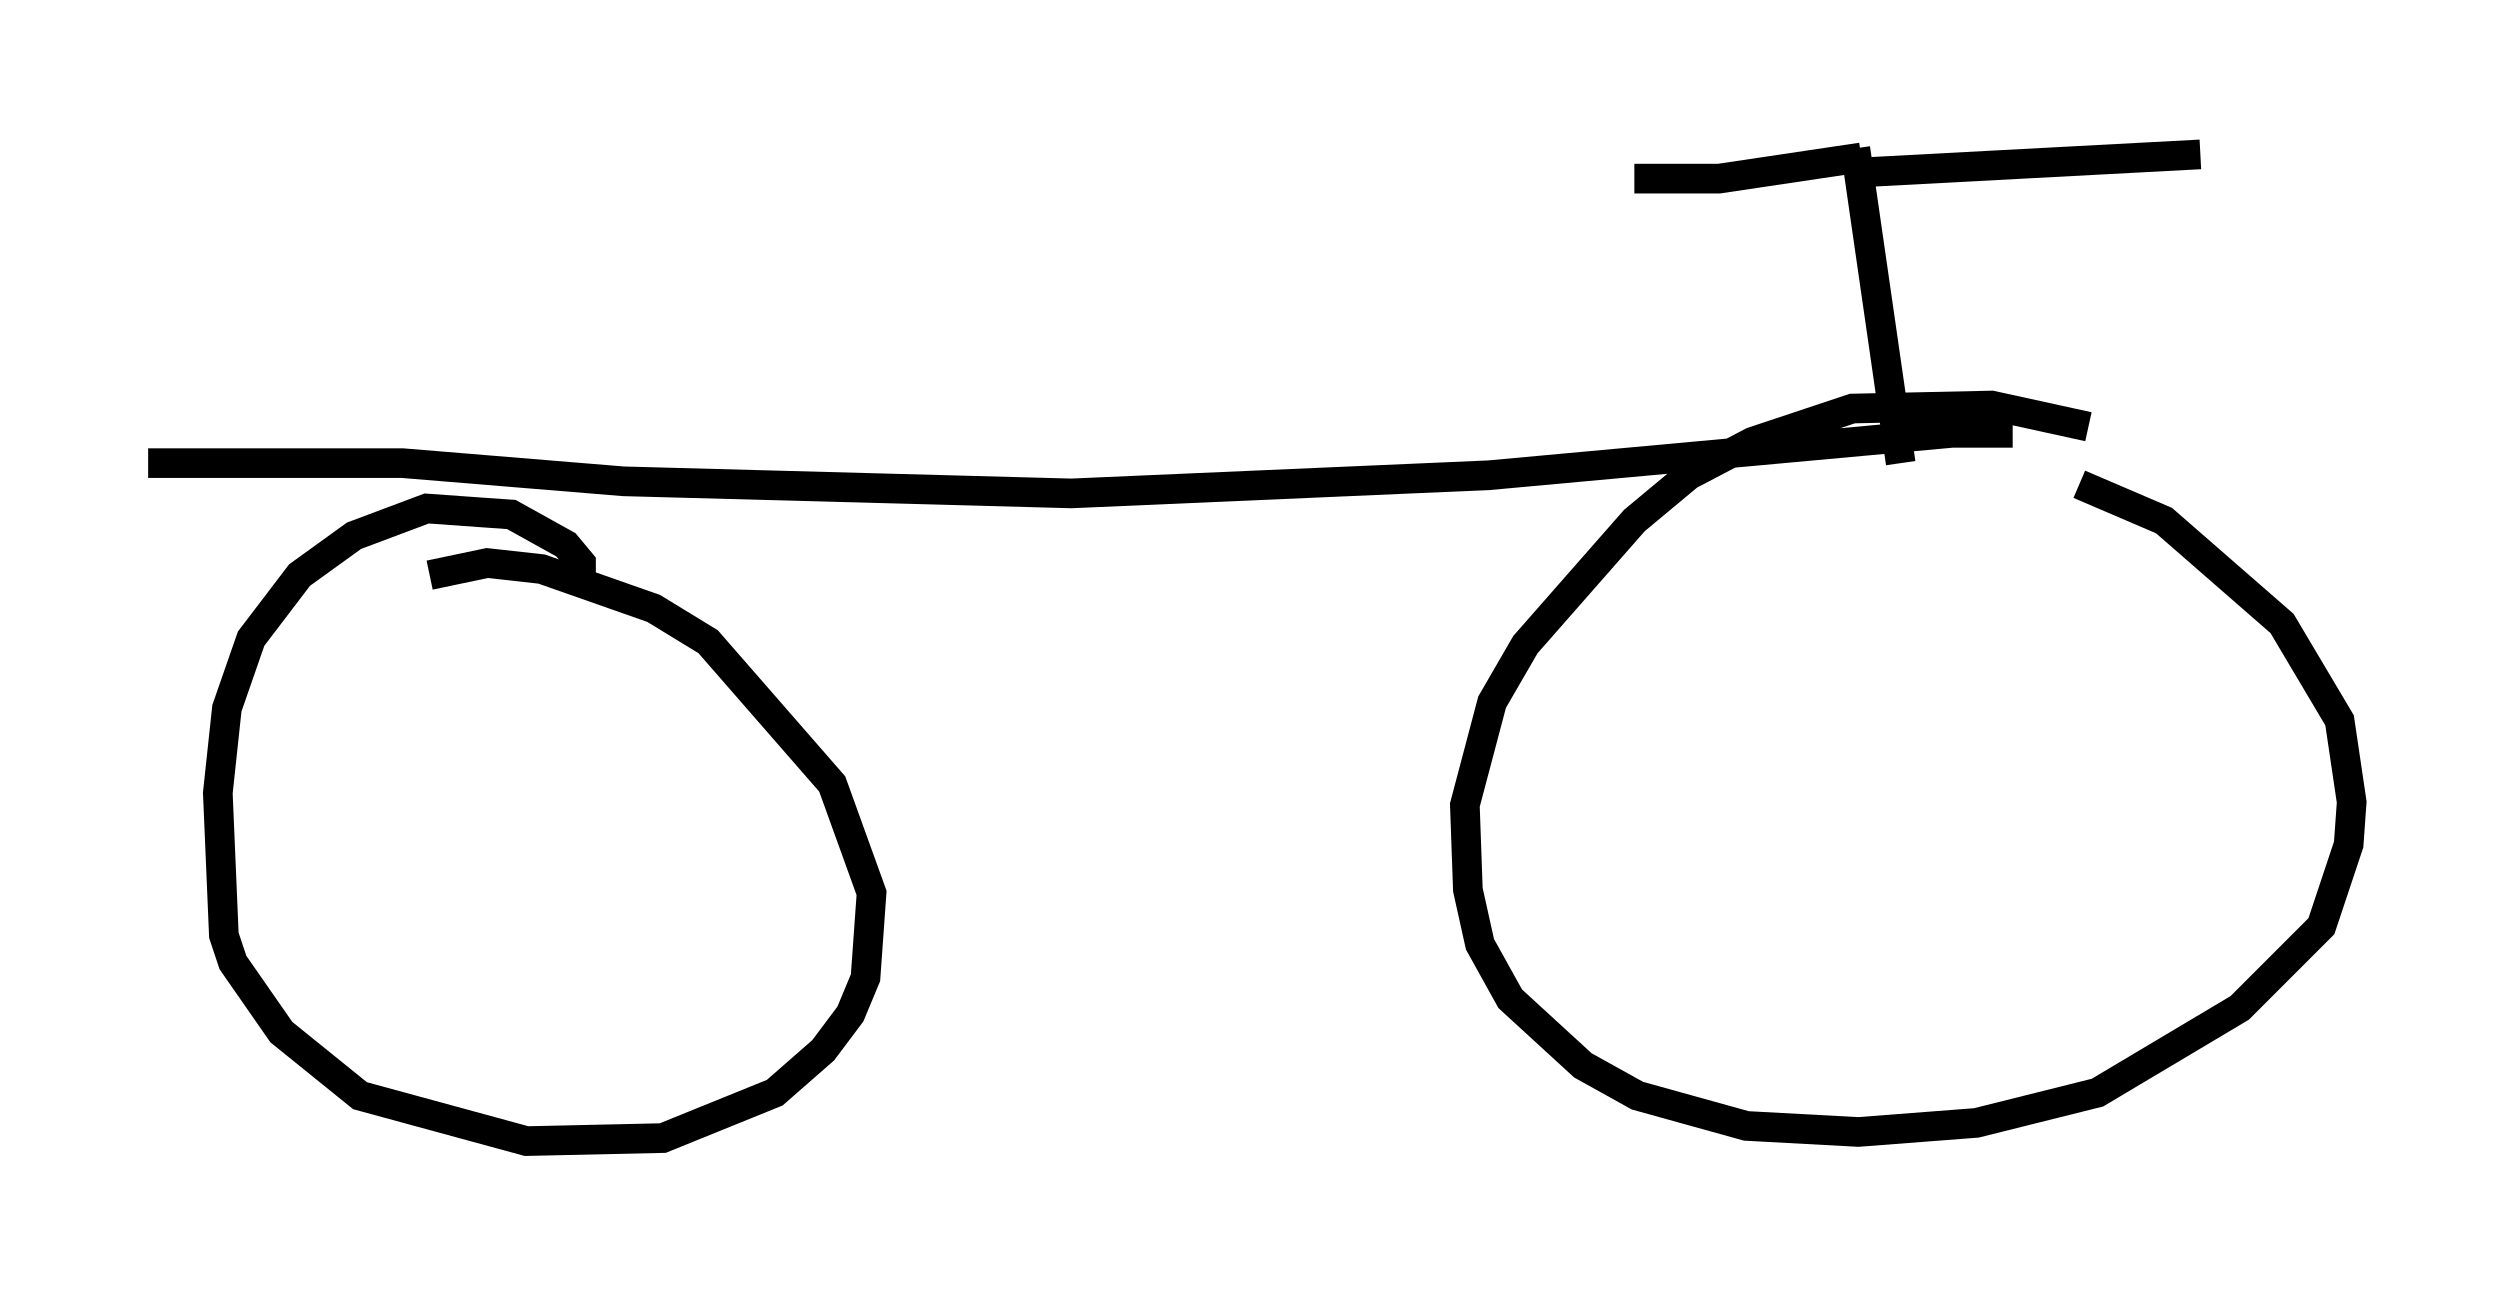 <?xml version="1.0" encoding="utf-8" ?>
<svg baseProfile="full" height="43.484" version="1.1" width="84.317" xmlns="http://www.w3.org/2000/svg" xmlns:ev="http://www.w3.org/2001/xml-events" xmlns:xlink="http://www.w3.org/1999/xlink"><defs /><rect fill="white" height="43.484" width="84.317" x="0" y="0" /><path d="M72.376, 15.923 m-1.94, -1.531 l-3.267, -0.715 -4.696, 0.102 l-3.369, 1.123 -2.144, 1.123 l-1.838, 1.531 -3.675, 4.185 l-1.123, 1.94 -0.919, 3.471 l0.102, 2.858 0.408, 1.838 l1.021, 1.838 2.45, 2.246 l1.838, 1.021 3.675, 1.021 l3.777, 0.204 3.981, -0.306 l4.083, -1.021 4.798, -2.858 l2.756, -2.756 0.919, -2.756 l0.102, -1.429 -0.408, -2.756 l-1.94, -3.267 -3.981, -3.471 l-2.858, -1.225 m-50.532, 3.063 l0.0, -0.408 -0.51, -0.613 l-1.838, -1.021 -2.858, -0.204 l-2.45, 0.919 -1.838, 1.327 l-1.633, 2.144 -0.817, 2.348 l-0.306, 2.858 0.204, 4.798 l0.306, 0.919 1.633, 2.348 l2.654, 2.144 5.615, 1.531 l4.594, -0.102 3.777, -1.531 l1.633, -1.429 0.919, -1.225 l0.51, -1.225 0.204, -2.858 l-1.327, -3.675 -4.185, -4.798 l-1.838, -1.123 -3.777, -1.327 l-1.838, -0.204 -1.94, 0.408 m-9.494, -3.777 l8.575, 0.0 7.452, 0.613 l15.109, 0.408 14.088, -0.613 l15.619, -1.429 2.042, 0.0 m-3.777, 1.021 l-1.531, -10.617 m0.204, 0.306 l-4.798, 0.715 -2.858, 0.0 m7.554, -0.204 l11.536, -0.613 " fill="none" stroke="black" stroke-width="1" /></svg>
